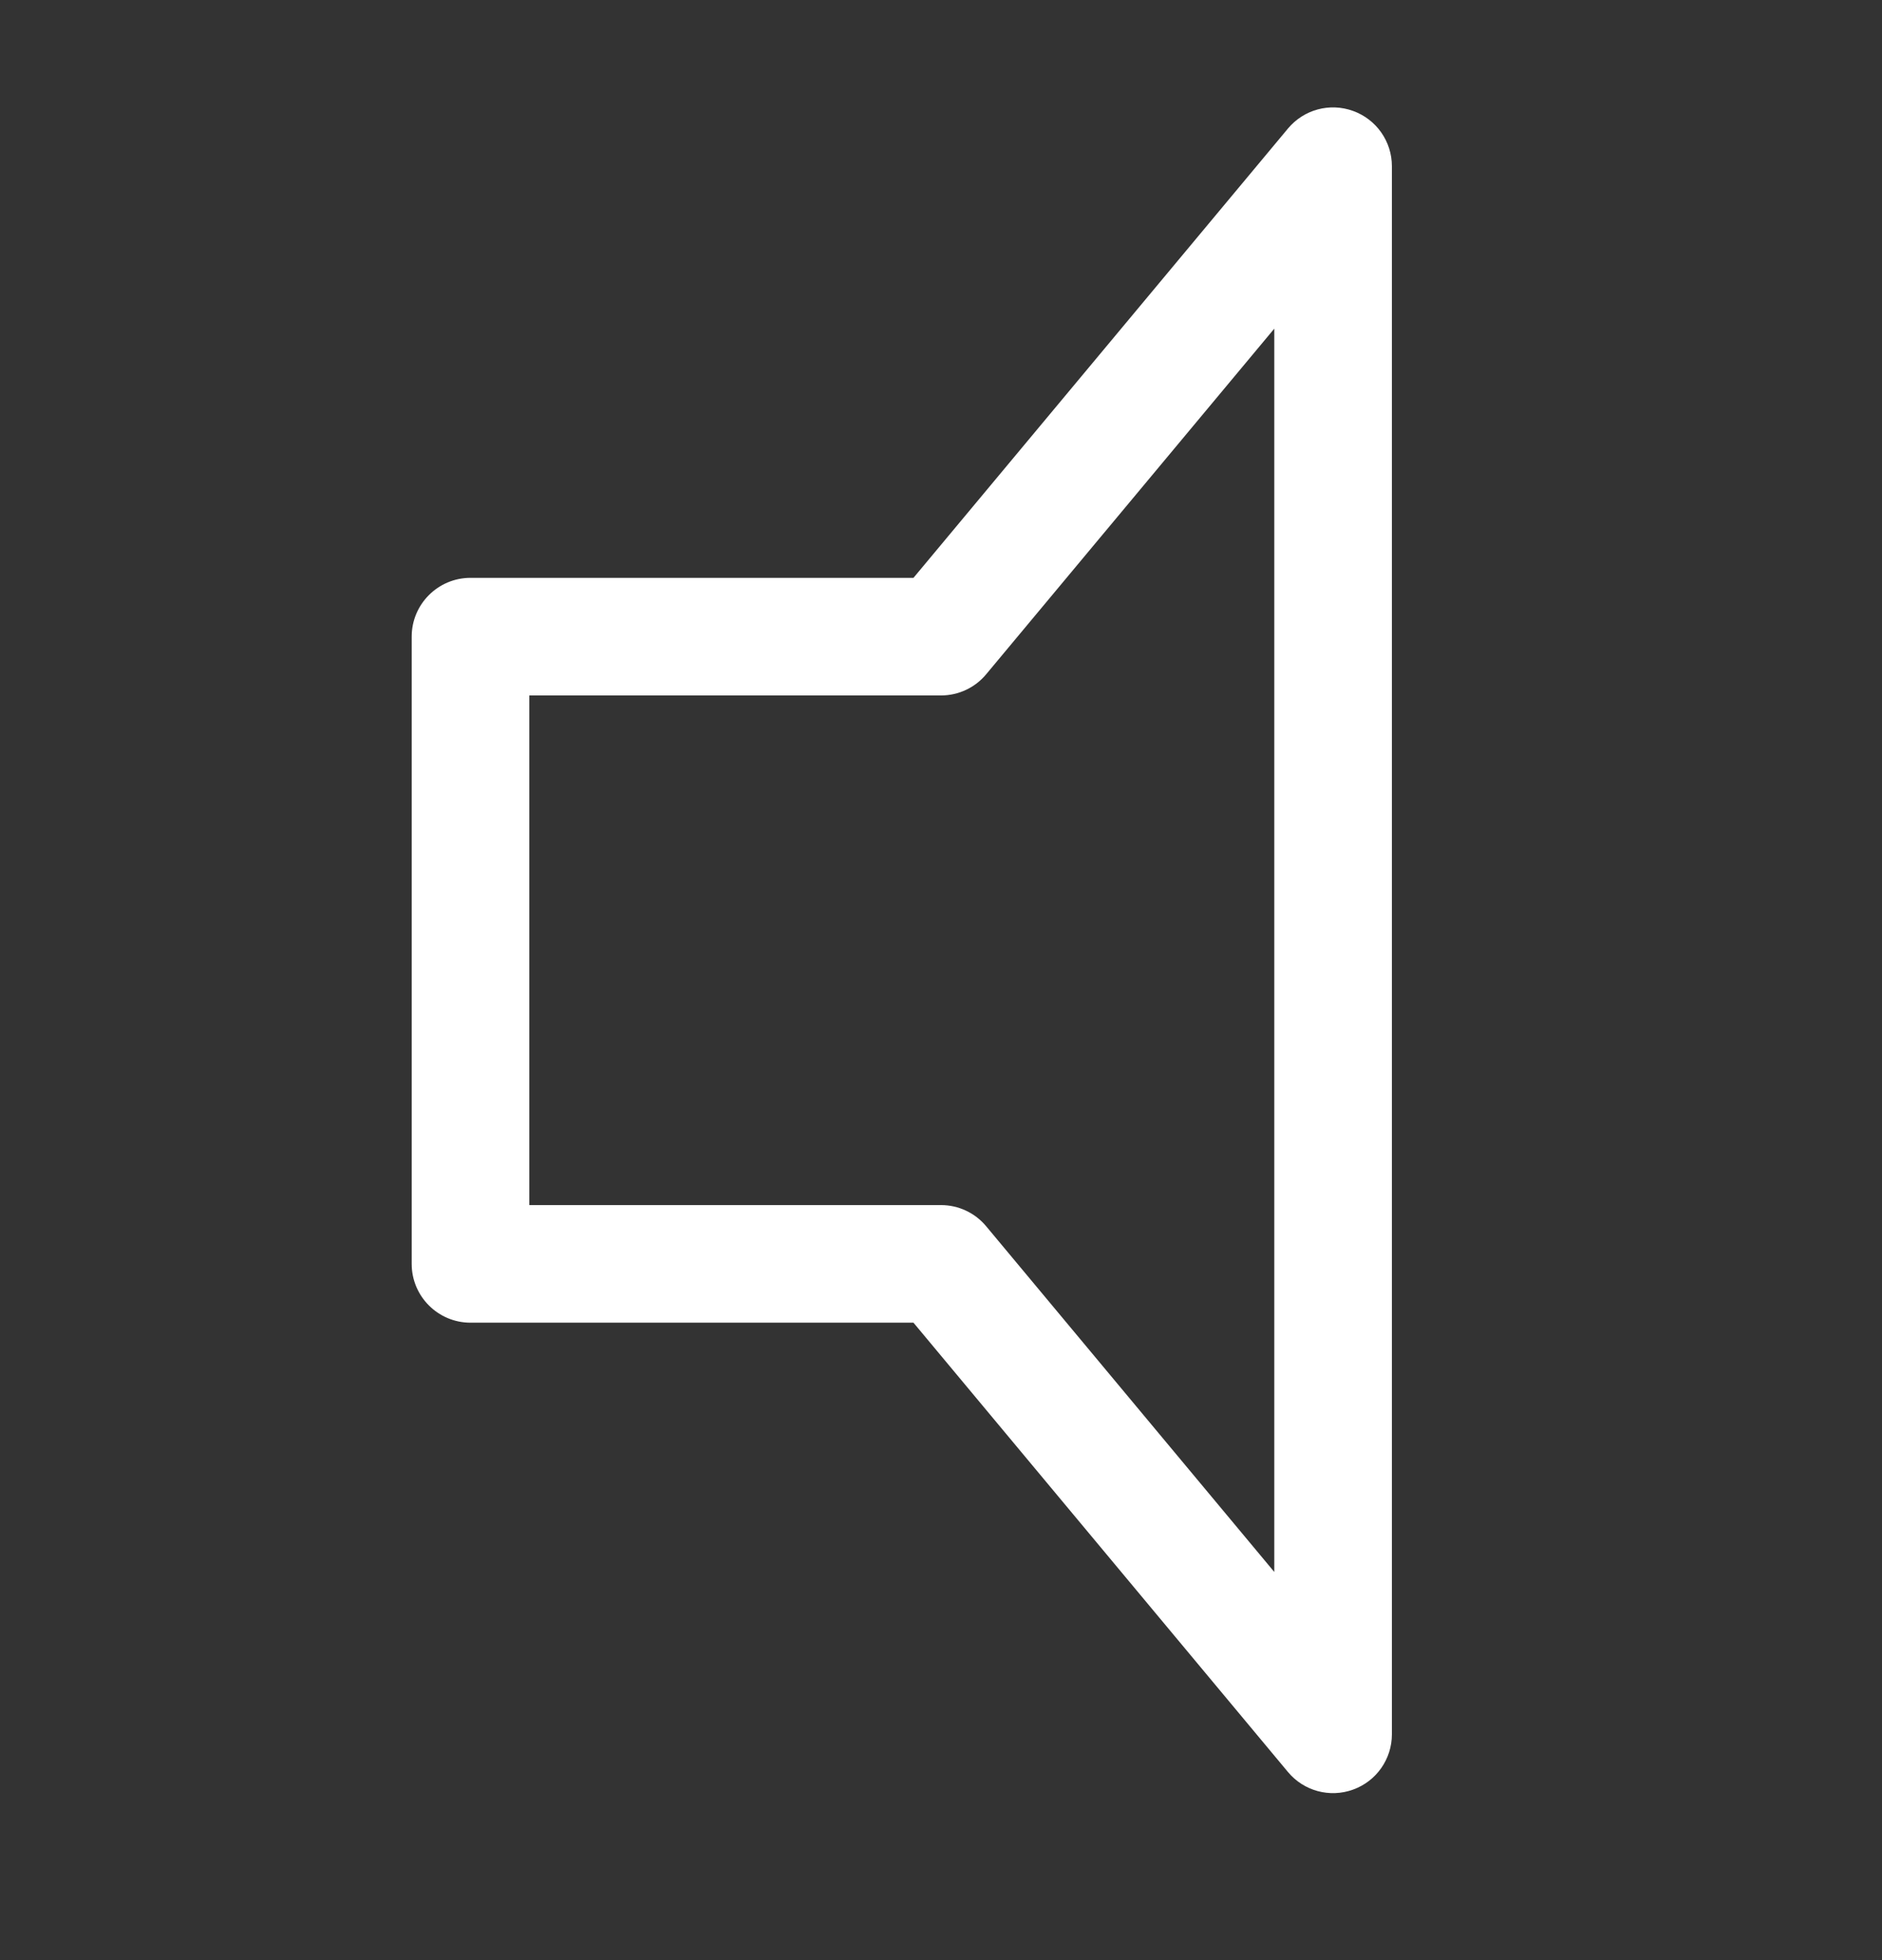 <svg width="24" height="25" viewBox="0 0 24 25" fill="none" xmlns="http://www.w3.org/2000/svg">
<rect x="0" y="0" width="24" height="25" fill="#333333" stroke="none"/>
<path fill-rule="evenodd" clip-rule="evenodd" d="M17.255 1.415C17.552 1.522 17.75 1.804 17.75 2.12L17.75 22.12C17.75 22.436 17.552 22.718 17.255 22.825C16.958 22.933 16.626 22.843 16.424 22.6L11.649 16.87L6 16.87C5.586 16.87 5.25 16.534 5.25 16.12L5.25 8.12C5.25 7.706 5.586 7.37 6 7.37L11.649 7.37L16.424 1.64C16.626 1.397 16.958 1.307 17.255 1.415ZM16.25 4.192L12.576 8.6C12.434 8.771 12.223 8.87 12 8.87L6.75 8.87L6.75 15.37L12 15.37C12.223 15.37 12.434 15.469 12.576 15.64L16.25 20.049L16.25 4.192Z" fill="white"/>
</svg>

